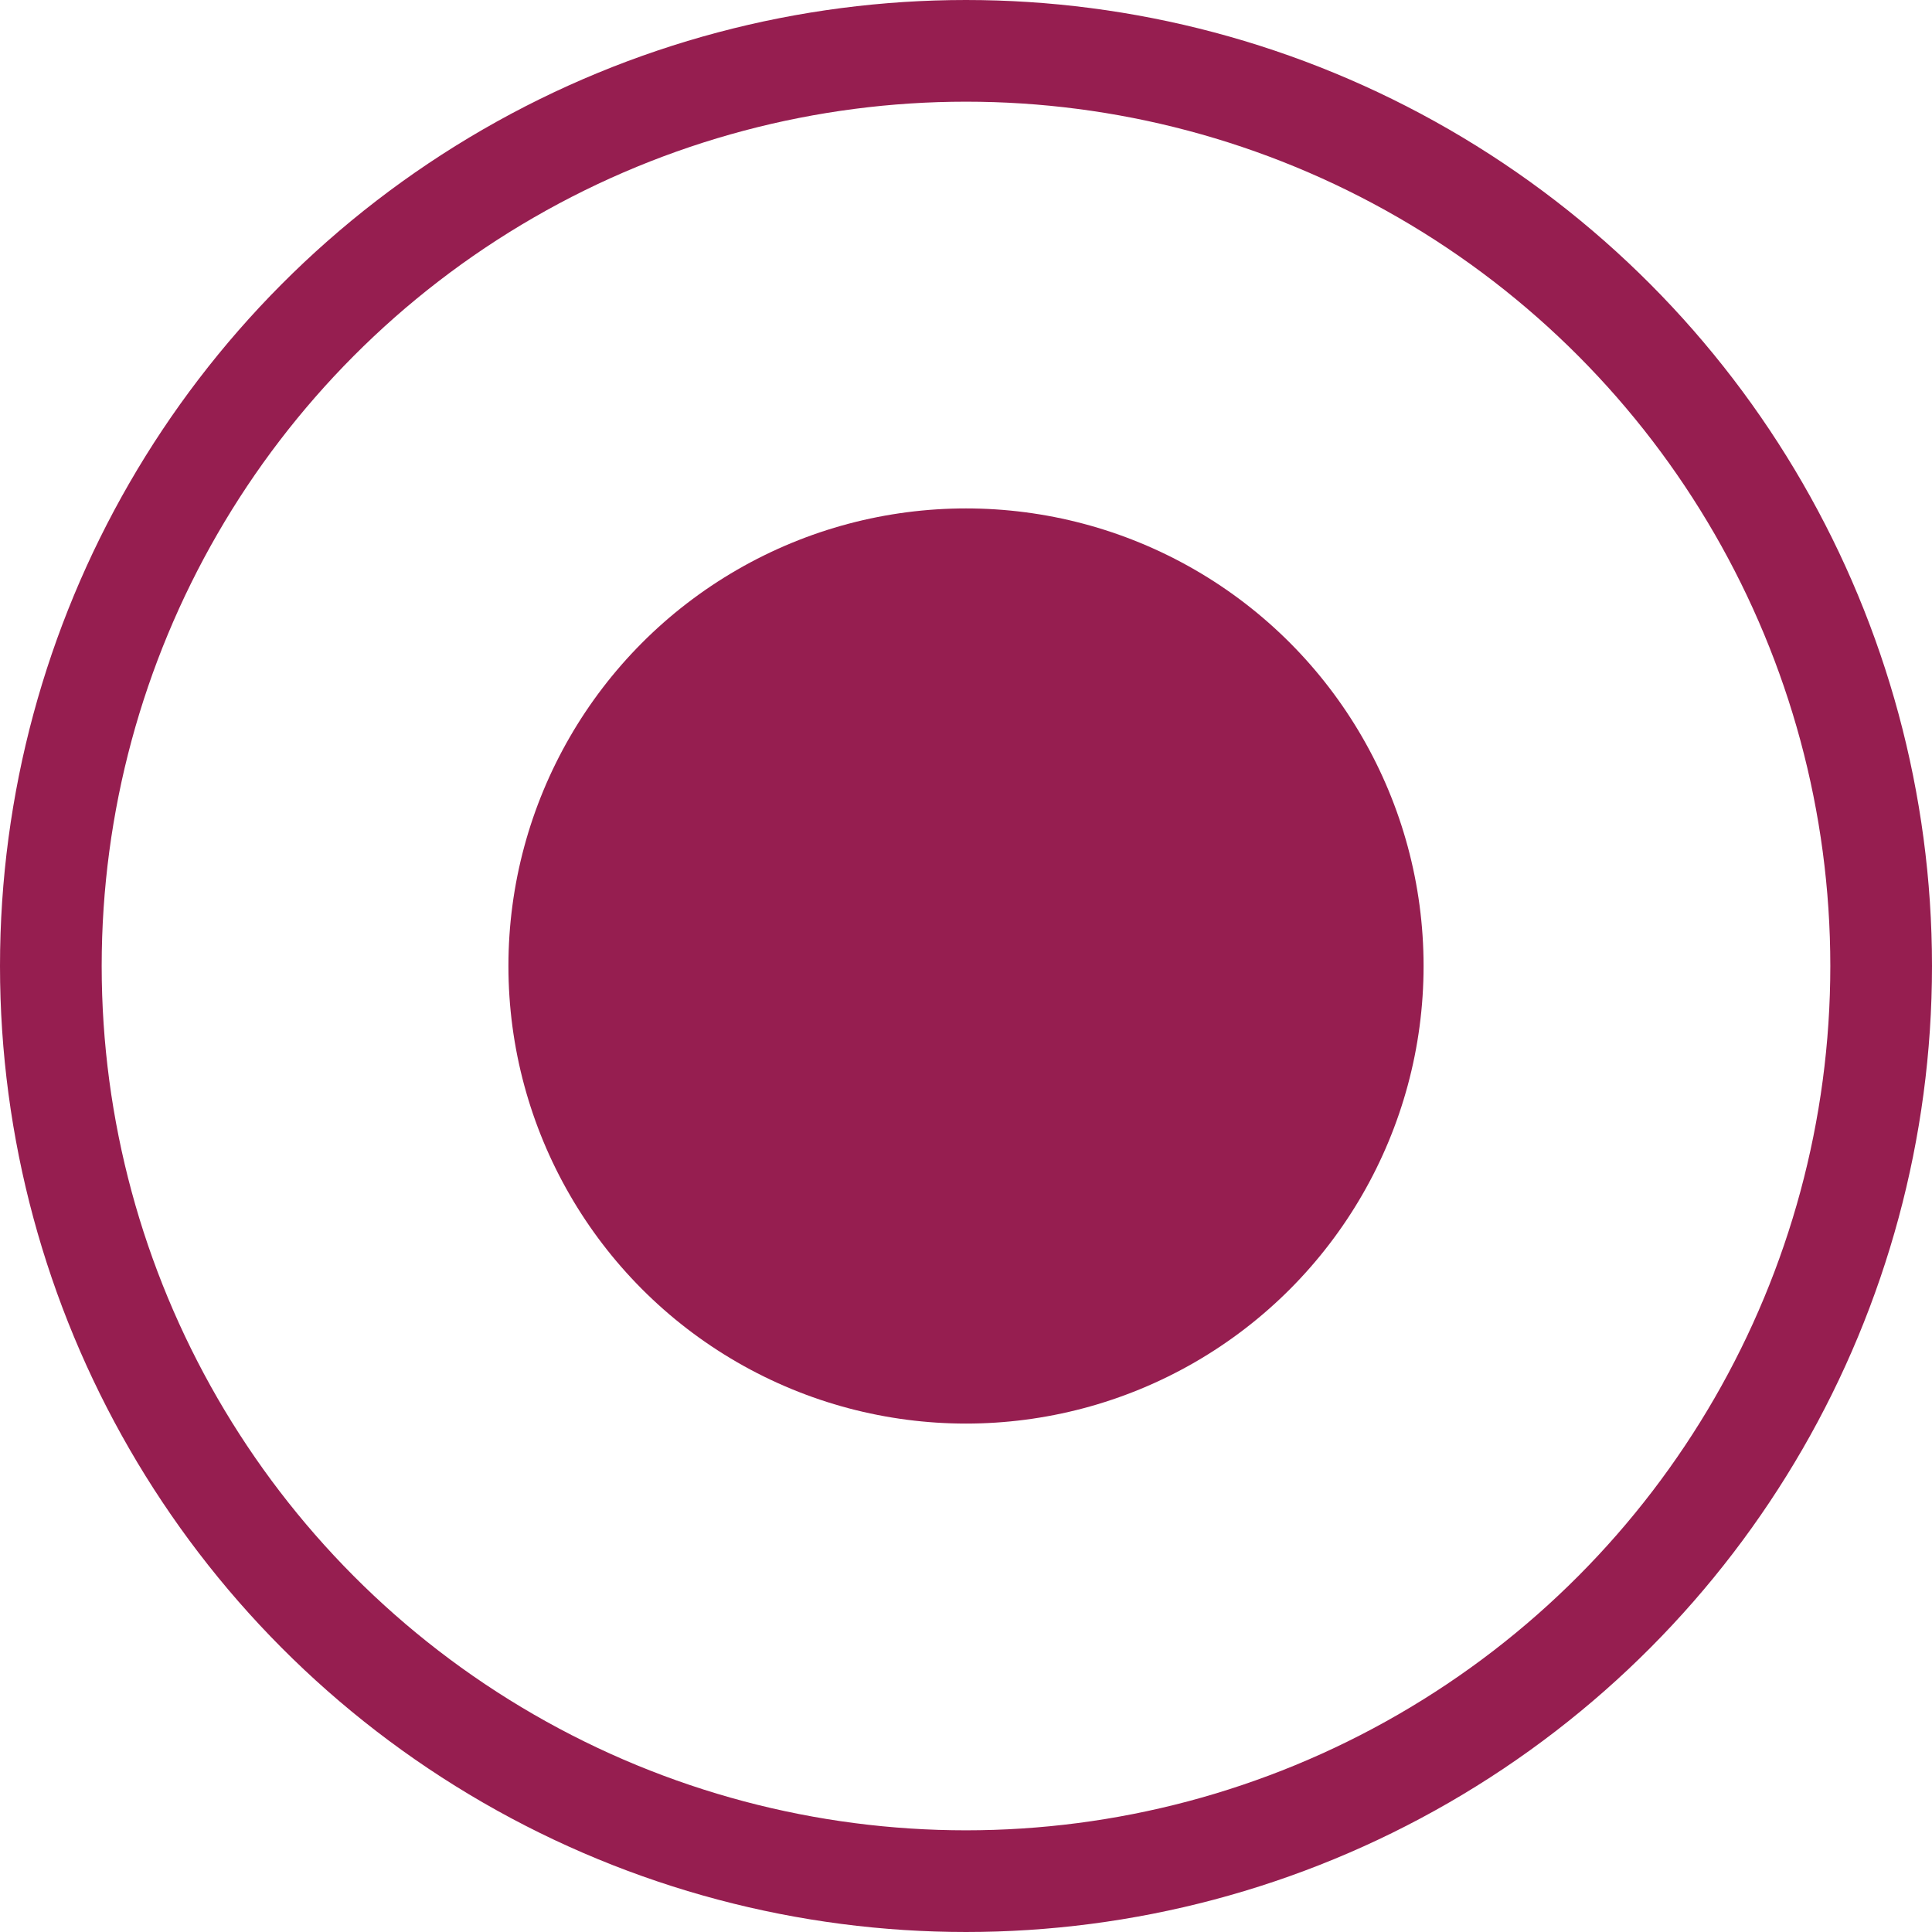 <svg width="19" height="19" viewBox="0 0 19 19" fill="none" xmlns="http://www.w3.org/2000/svg">
<circle cx="9.5" cy="9.5" r="9" stroke="#961E50"/>
<circle cx="9.5" cy="9.5" r="4.5" fill="#961E50"/>
</svg>
